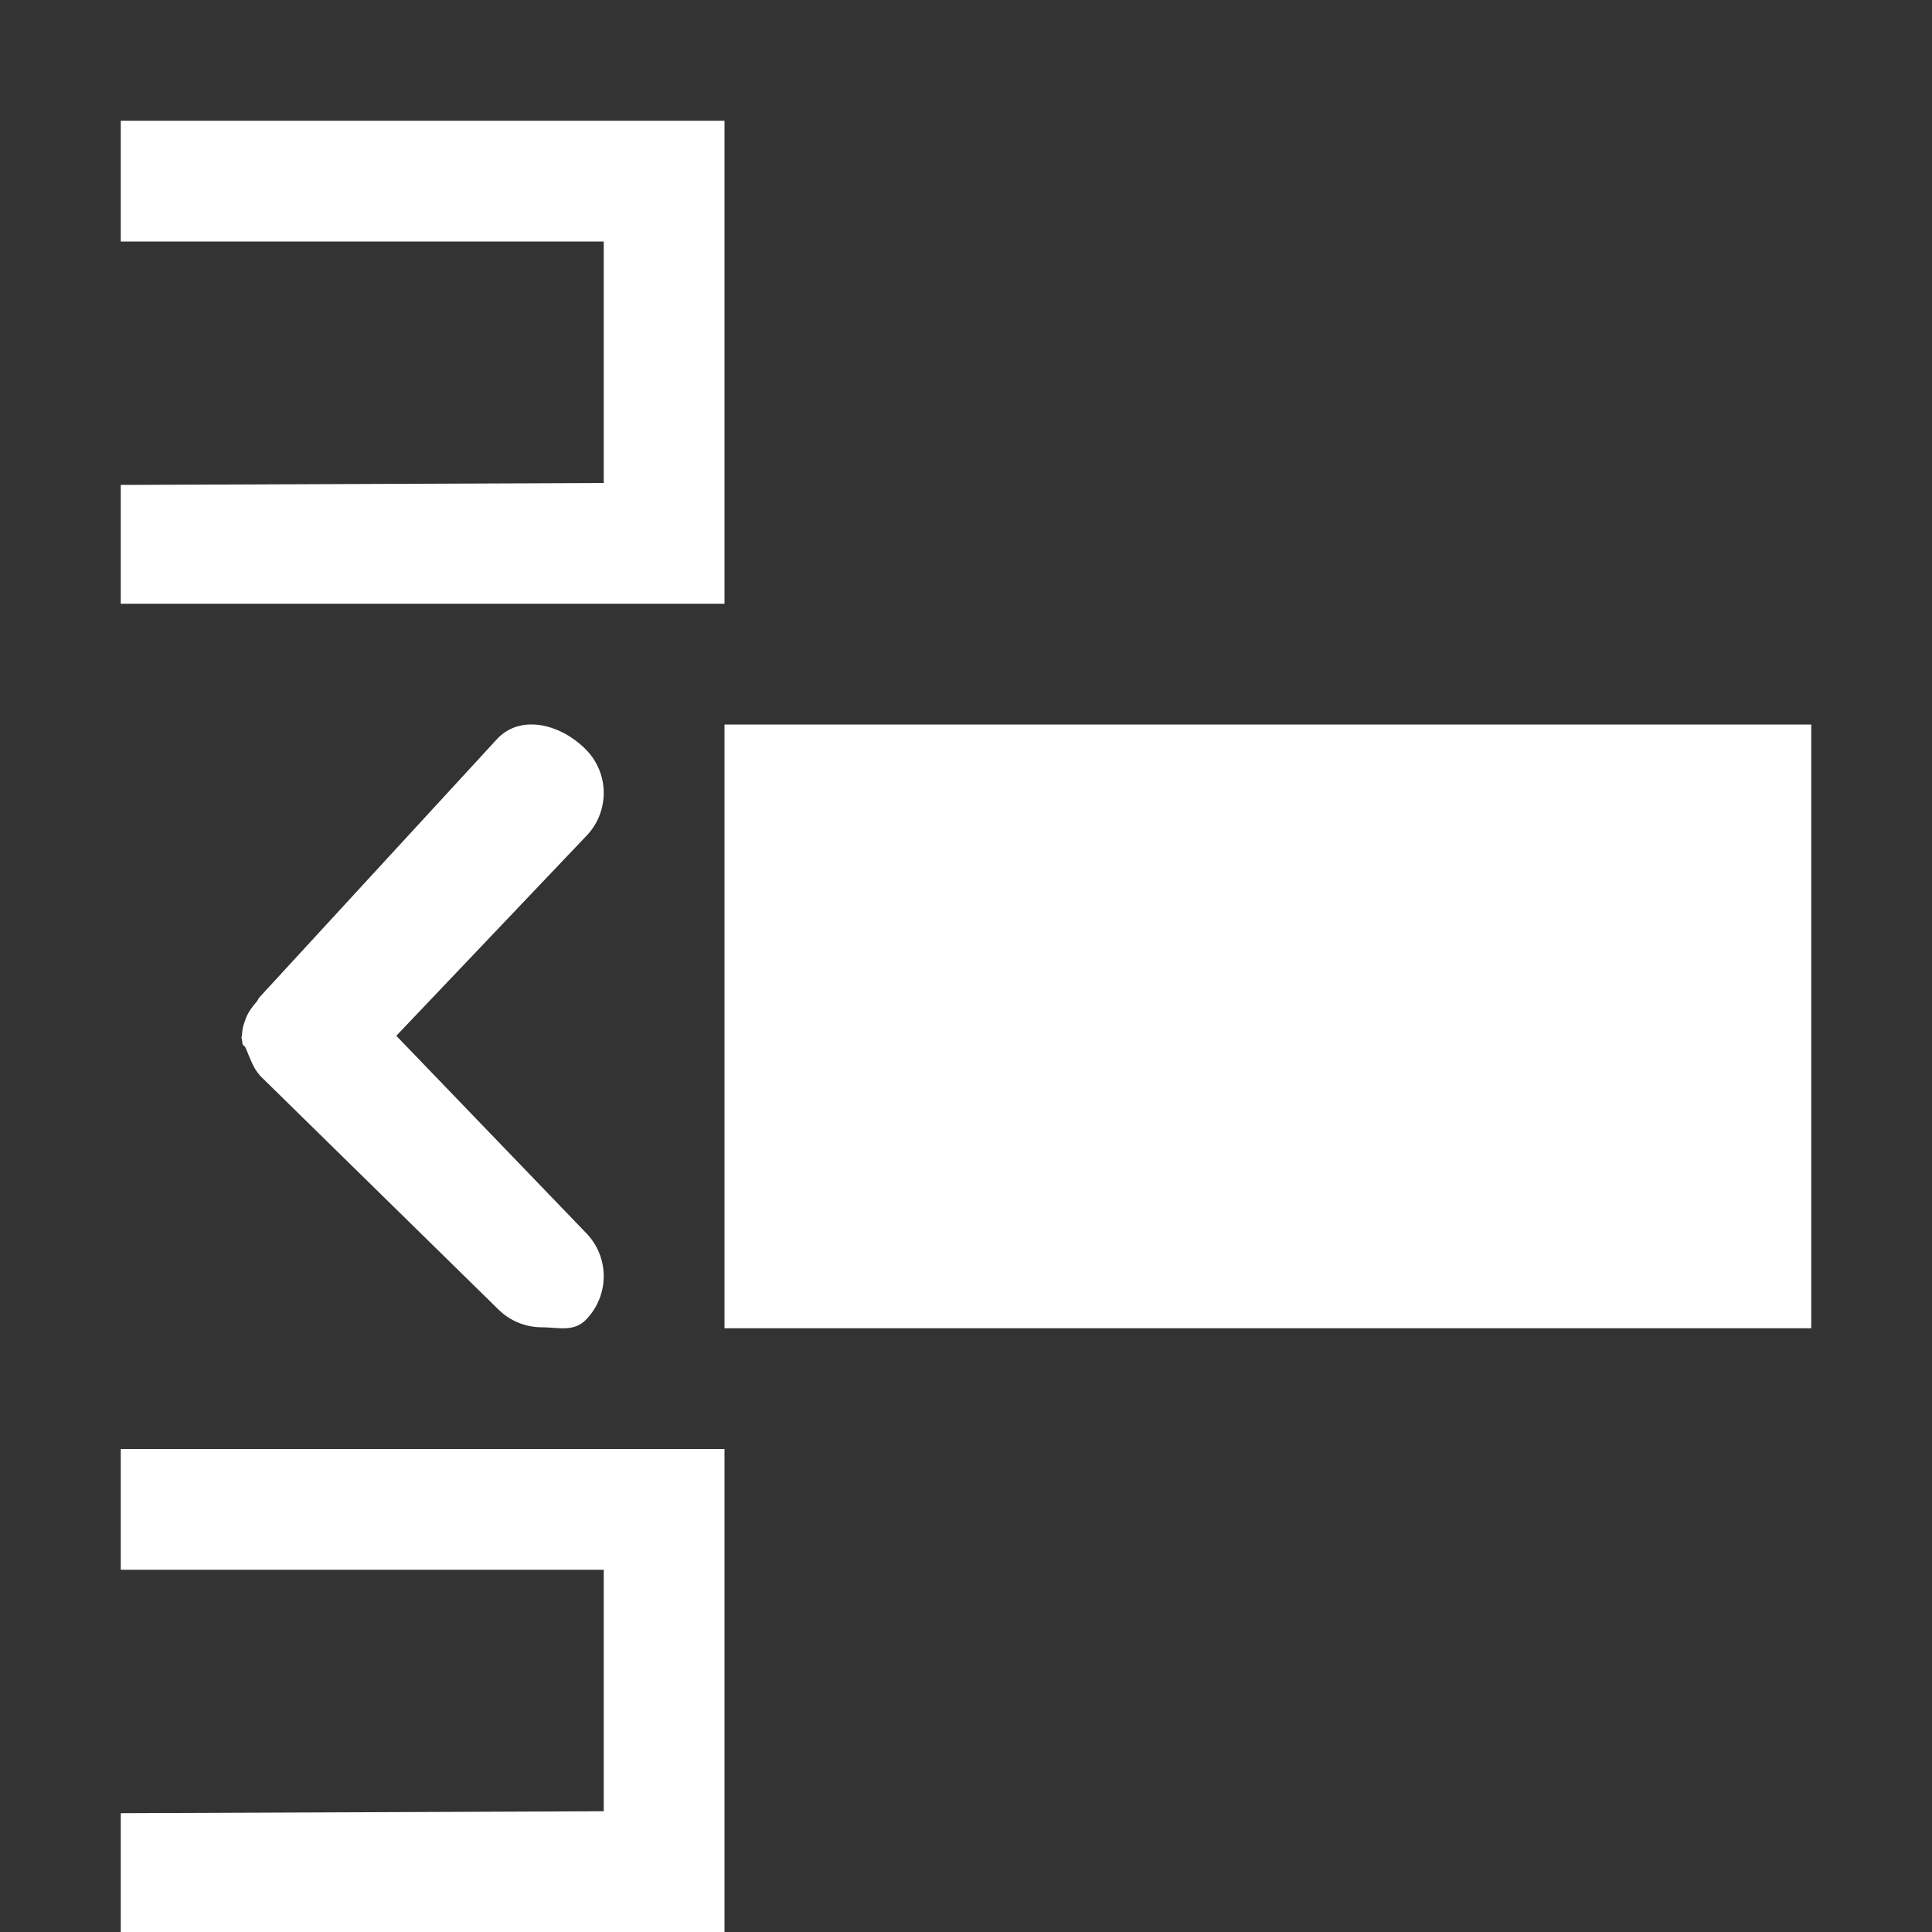 <?xml version="1.0" standalone="no"?><!DOCTYPE svg PUBLIC "-//W3C//DTD SVG 1.1//EN" "http://www.w3.org/Graphics/SVG/1.1/DTD/svg11.dtd"><svg t="1722484422514" class="icon" viewBox="0 0 1024 1024" version="1.1" xmlns="http://www.w3.org/2000/svg" p-id="15349" xmlns:xlink="http://www.w3.org/1999/xlink" width="200" height="200"><rect x="0" y="0" width="1024" height="1024" fill="#333333" stroke="none"/><path d="M310.336 653.184c12.864 12.864 12.864 33.6 0 46.528-6.4 6.4-14.72 3.776-23.168 3.776s-16.832-3.264-23.168-9.6L137.6 569.92C137.472 569.792 137.408 569.6 137.344 569.408 134.464 566.592 132.096 559.872 130.496 556.096 129.152 552.704 128.64 555.52 128.384 552 128.384 551.232 128 550.656 128 549.952c0-0.512 0.256-0.896 0.256-1.344 0.192-3.84 0.896-5.76 2.24-9.344 1.344-3.264 3.52-6.016 5.76-8.64C136.768 529.92 137.024 529.088 137.6 528.512l126.336-137.344c12.8-12.864 33.6-6.976 46.4 5.888 12.864 12.8 12.864 33.6 0 46.464L210.048 548.992 310.336 653.184zM960 384 384 384l0 320 576 0L960 384zM320 128 64 128 64 64l256 0 64 0 0 0 0 64 0 128 0 64L320 320 64 320 64 257.024 320 256 320 128M320 832 64 832l0-64 256 0 64 0 0 0 0 64 0 128 0 64L320 1024 64 1024l0-62.976L320 960 320 832" fill="#ffffff" p-id="15350"></path></svg>